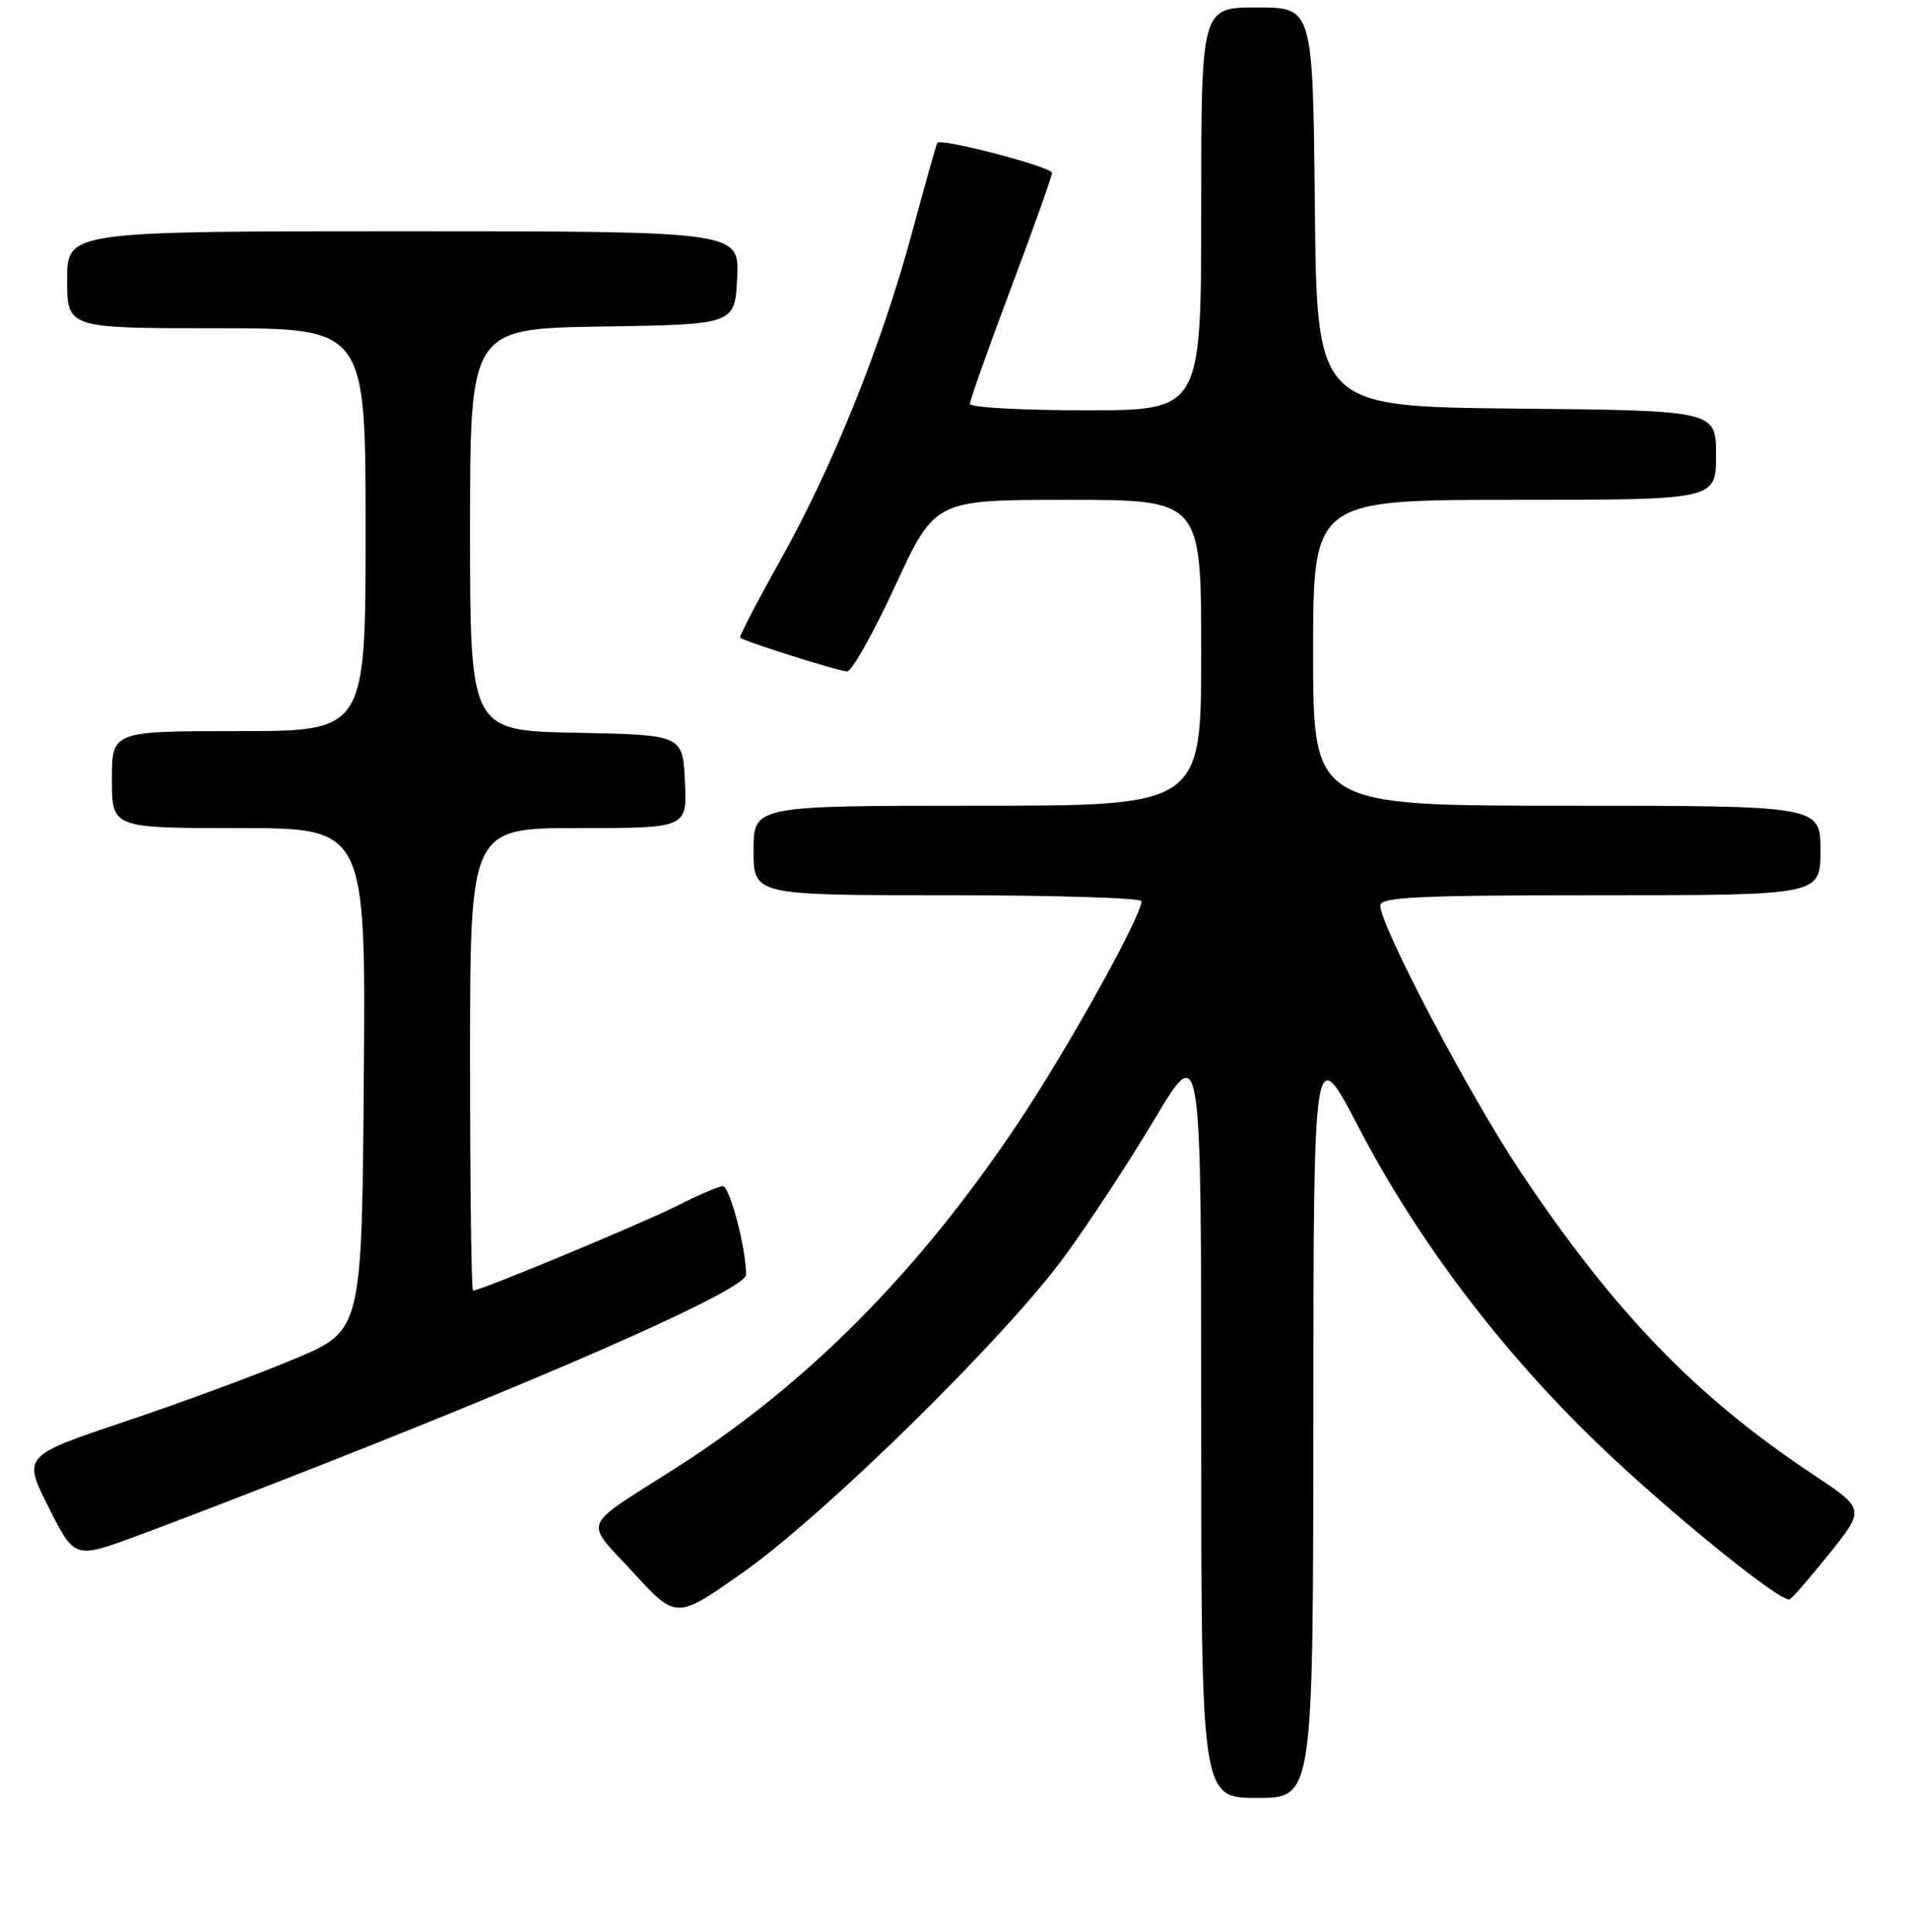 <?xml version="1.0" encoding="UTF-8" standalone="no"?>
<!DOCTYPE svg PUBLIC "-//W3C//DTD SVG 1.1//EN" "http://www.w3.org/Graphics/SVG/1.1/DTD/svg11.dtd" >
<svg xmlns="http://www.w3.org/2000/svg" xmlns:xlink="http://www.w3.org/1999/xlink" version="1.1" viewBox="0 0 256 259">
 <g >
 <path fill="currentColor"
d=" M 176.03 190.25 C 176.05 139.50 176.05 139.50 182.11 151.13 C 189.95 166.19 201.14 181.00 214.13 193.50 C 223.43 202.46 238.45 214.67 239.83 214.39 C 240.12 214.34 242.52 211.59 245.17 208.28 C 249.97 202.27 249.97 202.27 243.06 197.68 C 227.24 187.16 216.39 175.92 203.75 157.00 C 196.94 146.79 185.00 124.11 185.00 121.36 C 185.00 120.24 190.26 120.00 214.50 120.00 C 244.00 120.00 244.00 120.00 244.00 114.00 C 244.00 108.00 244.00 108.00 210.00 108.00 C 176.00 108.00 176.00 108.00 176.00 87.50 C 176.00 67.00 176.00 67.00 203.00 67.00 C 230.00 67.00 230.00 67.00 230.00 61.02 C 230.00 55.03 230.00 55.03 203.25 54.77 C 176.50 54.50 176.50 54.50 176.23 27.75 C 175.97 1.00 175.97 1.00 168.48 1.00 C 161.00 1.00 161.00 1.00 161.00 28.00 C 161.00 55.00 161.00 55.00 145.50 55.00 C 136.97 55.00 130.00 54.61 130.00 54.14 C 130.00 53.67 132.47 46.69 135.50 38.63 C 138.53 30.57 141.00 23.62 141.00 23.17 C 141.00 22.38 126.09 18.47 125.63 19.15 C 125.50 19.34 123.96 24.79 122.22 31.26 C 118.14 46.36 111.59 62.61 104.51 75.24 C 101.43 80.74 99.04 85.35 99.20 85.48 C 99.89 86.03 112.49 90.00 113.54 90.00 C 114.17 90.00 117.08 84.82 120.00 78.50 C 125.31 67.00 125.31 67.00 143.15 67.00 C 161.00 67.00 161.00 67.00 161.00 87.50 C 161.00 108.00 161.00 108.00 131.00 108.00 C 101.00 108.00 101.00 108.00 101.00 114.00 C 101.00 120.00 101.00 120.00 127.00 120.00 C 141.30 120.00 153.00 120.36 153.00 120.80 C 153.00 122.80 143.12 140.56 136.48 150.50 C 123.12 170.50 108.13 185.61 90.50 196.83 C 77.67 205.00 78.25 203.58 84.87 210.78 C 90.65 217.07 90.65 217.07 99.57 210.78 C 110.50 203.09 134.65 179.37 142.62 168.50 C 145.85 164.10 151.31 155.78 154.75 150.02 C 161.00 139.53 161.00 139.53 161.00 190.27 C 161.00 241.00 161.00 241.00 168.50 241.00 C 176.00 241.00 176.00 241.00 176.03 190.25 Z  M 43.00 196.39 C 77.30 182.89 100.00 172.73 100.00 170.86 C 100.00 167.34 97.81 159.00 96.88 159.00 C 96.36 159.00 93.60 160.18 90.75 161.63 C 86.12 163.97 64.41 173.00 63.40 173.00 C 63.18 173.00 63.00 159.05 63.00 142.00 C 63.00 111.00 63.00 111.00 77.55 111.00 C 92.10 111.00 92.10 111.00 91.80 104.75 C 91.50 98.50 91.50 98.50 77.25 98.22 C 63.00 97.95 63.00 97.95 63.00 71.00 C 63.00 44.05 63.00 44.05 80.75 43.77 C 98.50 43.50 98.50 43.50 98.80 37.25 C 99.10 31.00 99.10 31.00 54.05 31.00 C 9.00 31.00 9.00 31.00 9.00 37.50 C 9.00 44.00 9.00 44.00 29.00 44.00 C 49.00 44.00 49.00 44.00 49.00 71.00 C 49.00 98.00 49.00 98.00 32.00 98.00 C 15.00 98.00 15.00 98.00 15.00 104.50 C 15.00 111.00 15.00 111.00 32.01 111.00 C 49.03 111.00 49.03 111.00 48.76 144.68 C 48.50 178.36 48.50 178.36 39.50 182.14 C 34.55 184.23 24.32 188.01 16.77 190.54 C 3.05 195.15 3.05 195.15 6.52 202.05 C 10.00 208.95 10.00 208.95 18.25 205.92 C 22.79 204.25 33.92 199.96 43.00 196.39 Z "/>
</g>
</svg>